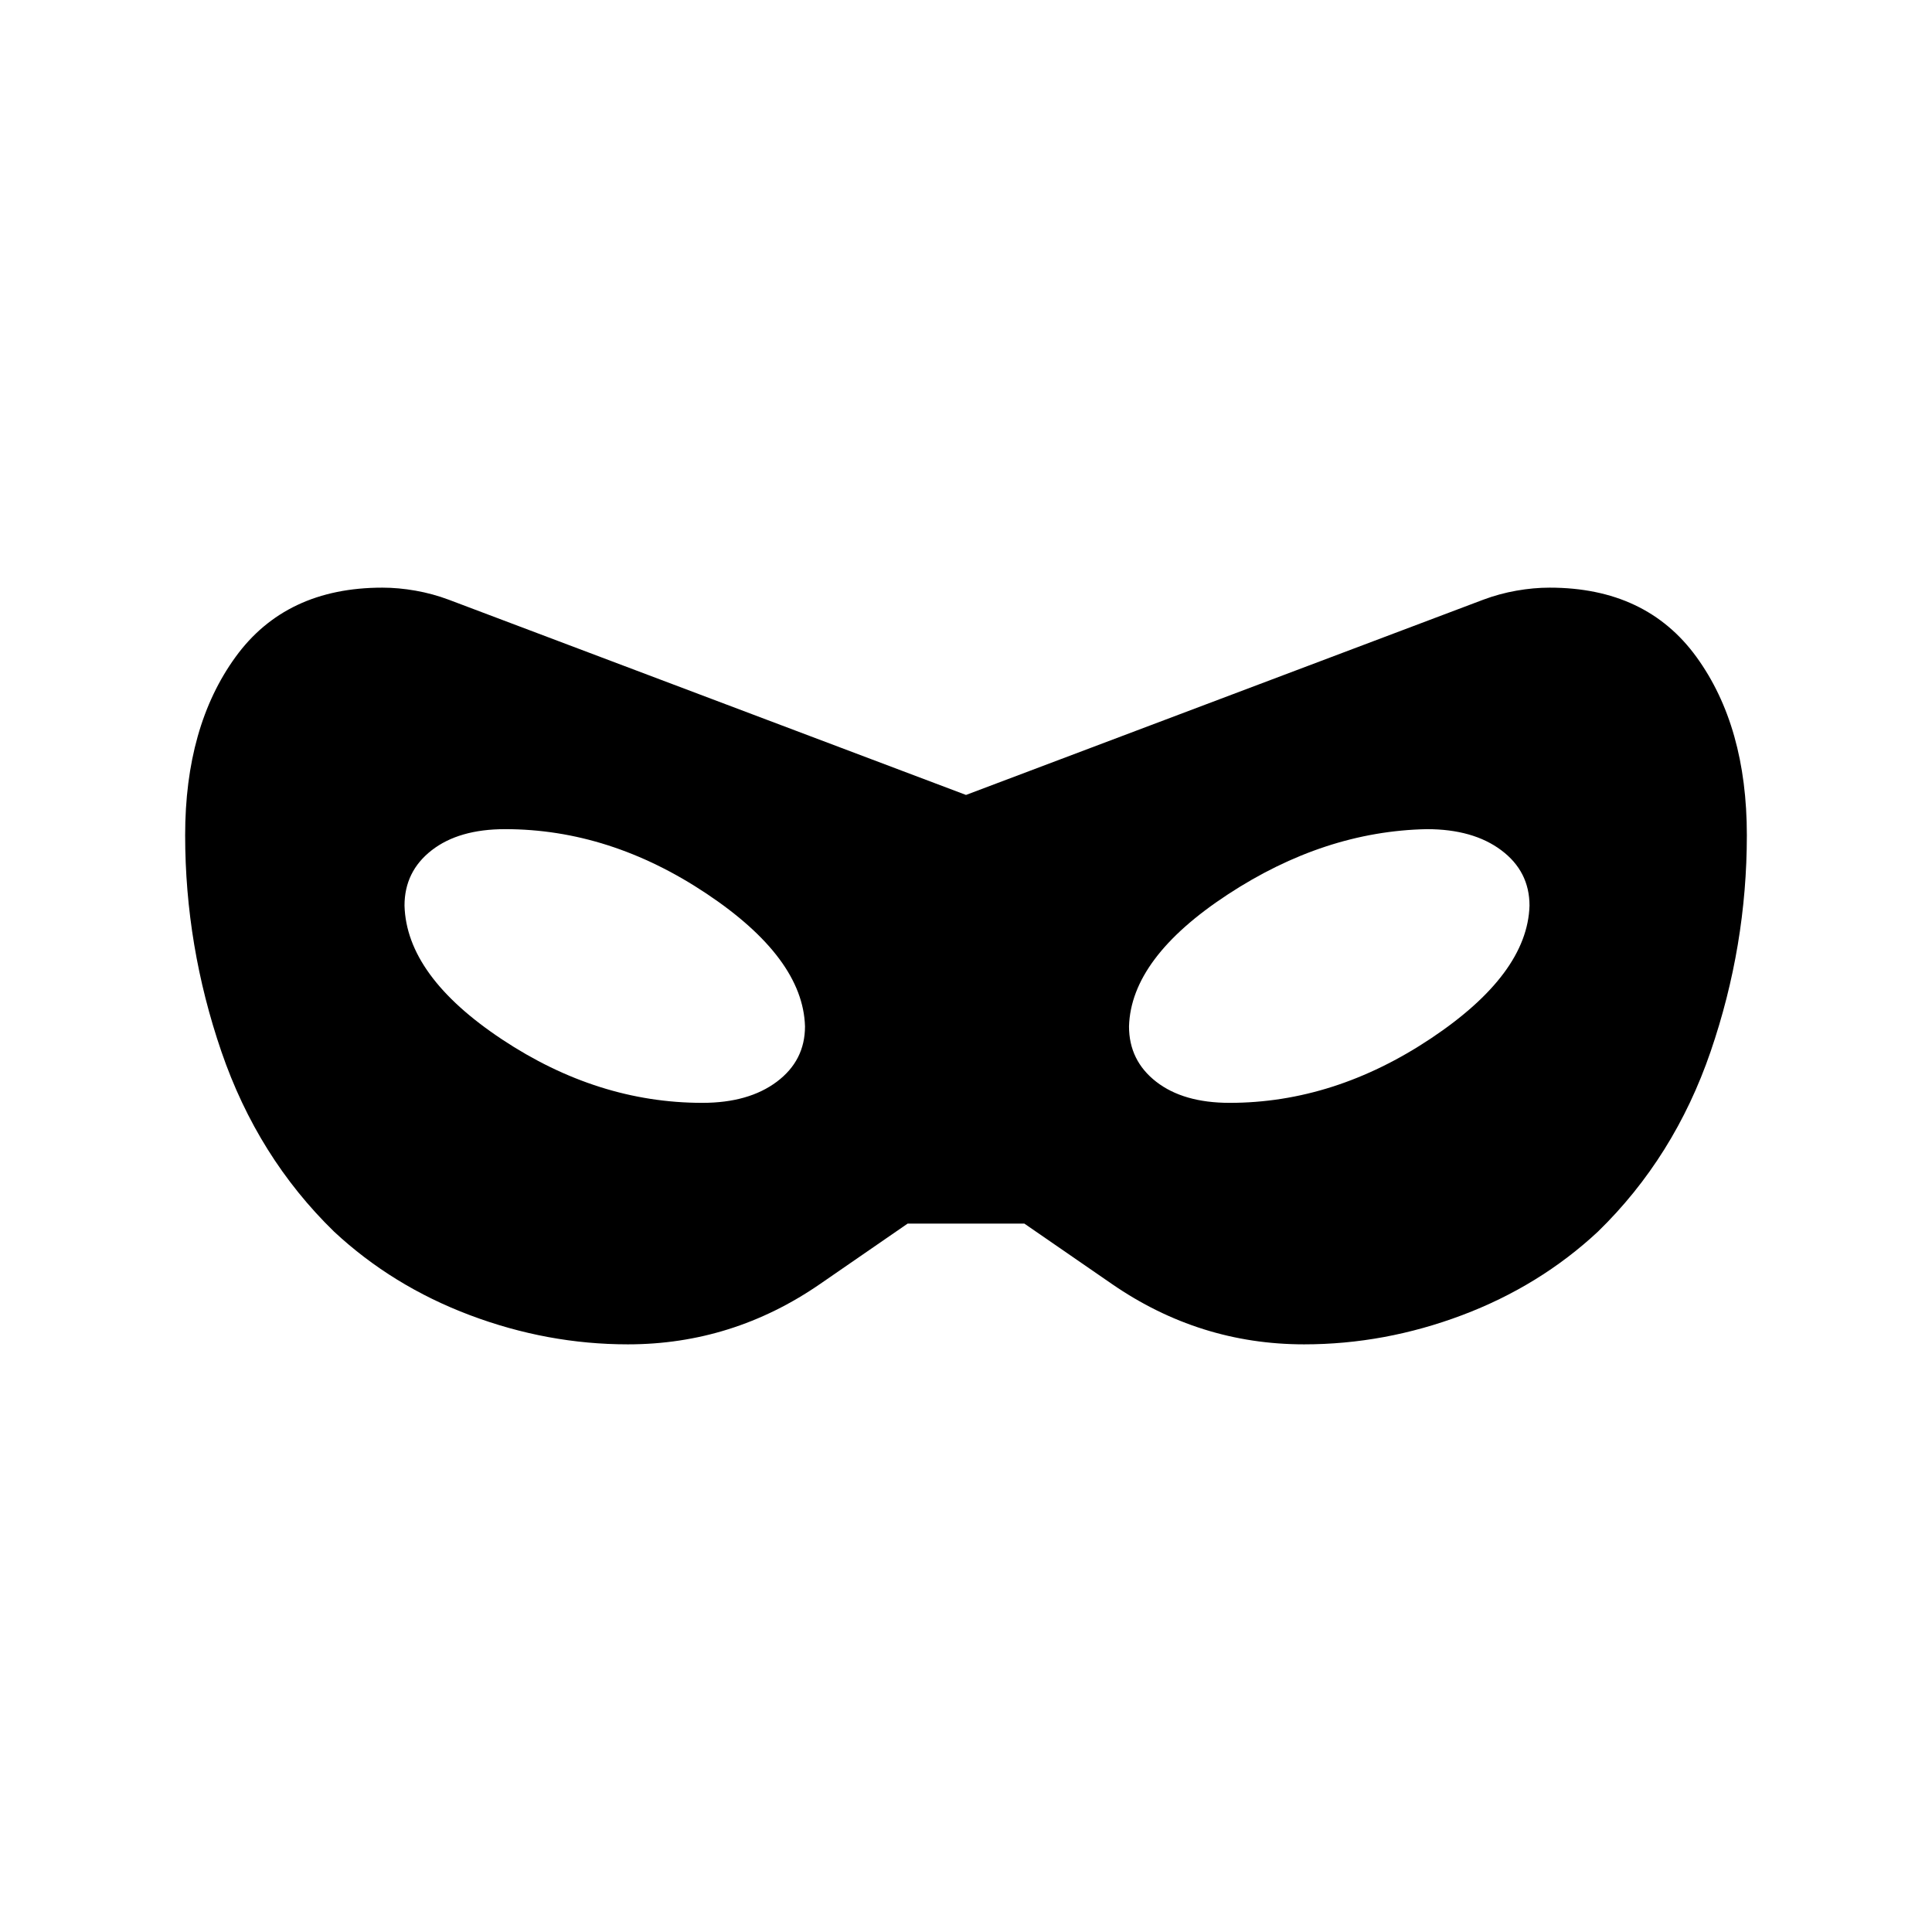 <svg xmlns="http://www.w3.org/2000/svg" width="48" height="48" viewBox="0 -960 960 960"><path d="M312-292q-40 0-78.5-14.5T166-348q-38-37-56-89.5T92-545q0-54 25-88.5t73-34.5q8 0 16.5 1.5T223-662l257 97 257-97q8-3 16.5-4.5T770-668q48 0 73 34.5t25 88.5q0 55-18 107.5T794-348q-29 27-67.5 41.5T648-292q-52 0-95.5-30L509-352h-58l-43.5 30Q364-292 312-292Zm37-120q23 0 37-10.5t14-27.5q-1-34-49-66t-100-32q-23 0-36.5 10.5T201-510q1 35 48.5 66.5T349-412Zm262 0q52 0 100-32t49-66q0-17-14-27.5T709-548q-51 1-99 32.5T561-450q0 17 13.5 27.5T611-412Z"/></svg>